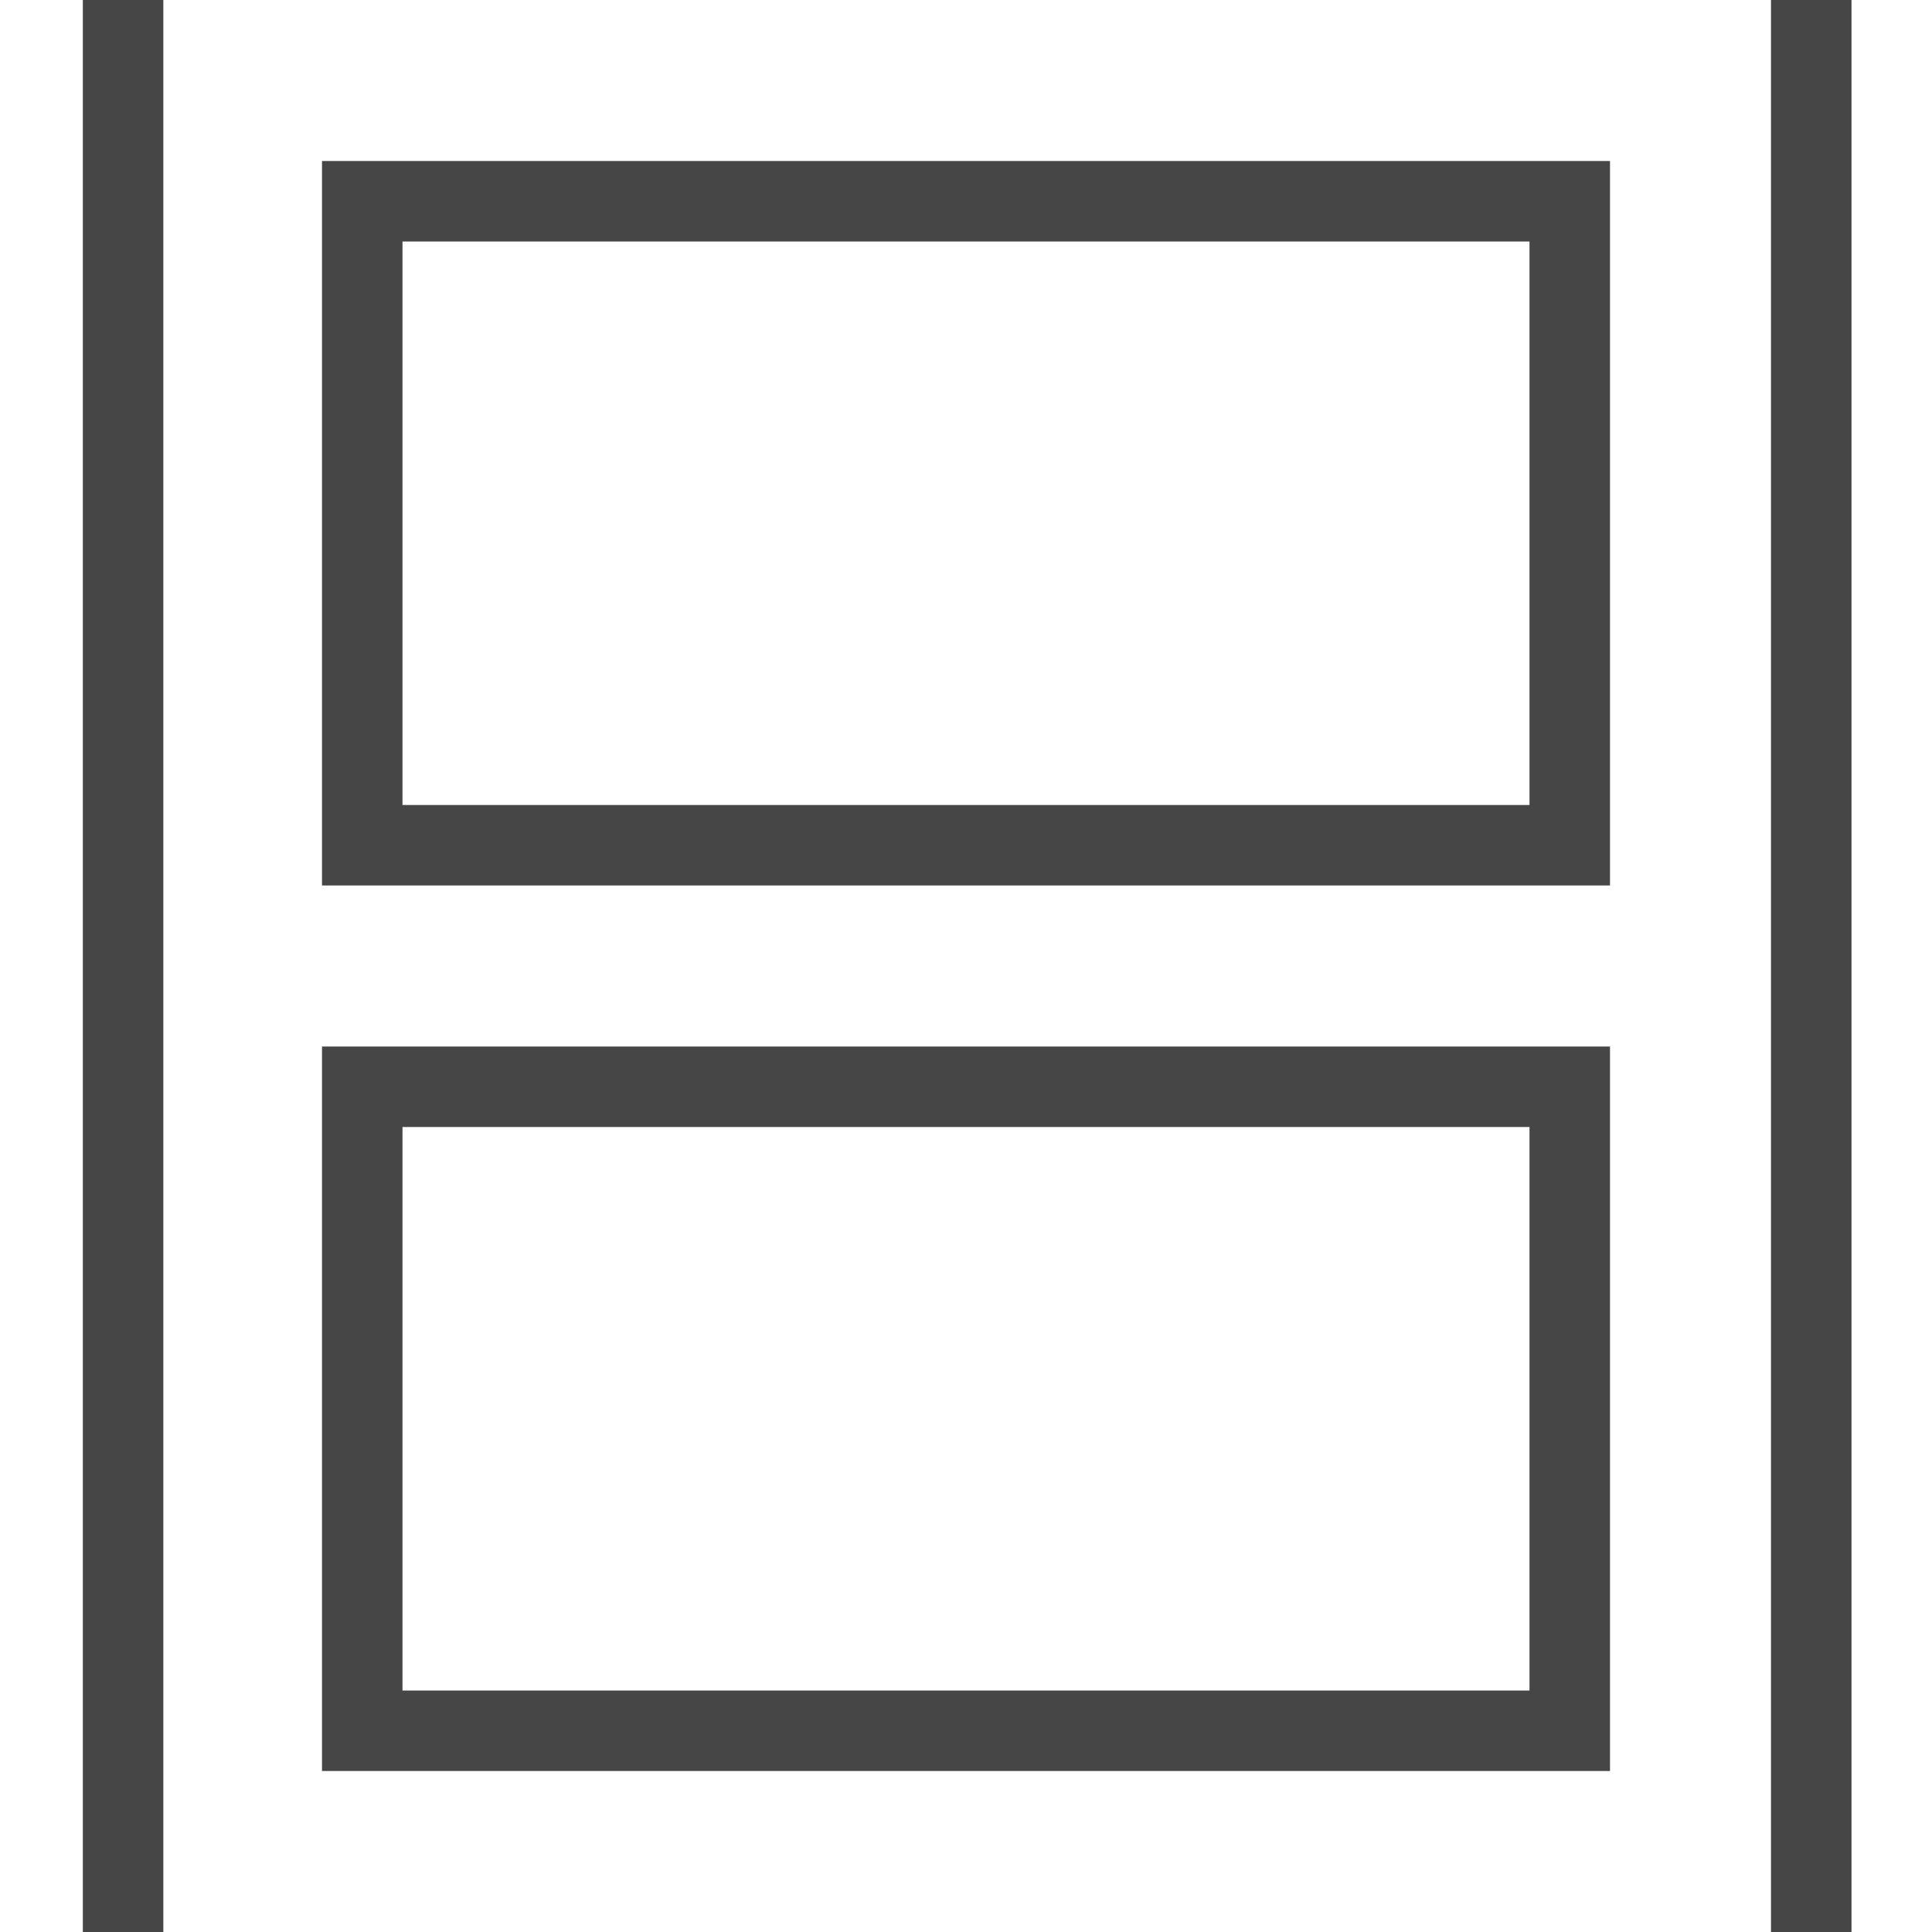 <svg version="1.1" id="Livello_1" xmlns="http://www.w3.org/2000/svg" xmlns:xlink="http://www.w3.org/1999/xlink" x="0px" y="0px"
	  viewBox="0 0 24 24" enable-background="new 0 0 24 24" xml:space="preserve">
<rect x="22" class="aw-theme-iconOutline" fill="#464646" width="1" height="24"/>
<path class="aw-theme-iconOutline" fill="#464646" d="M20,11H4V2h16V11z M5,10h14V3H5V10z"/>
<rect x="1.029" class="aw-theme-iconOutline" fill="#464646" width="1" height="24"/>
<path class="aw-theme-iconOutline" fill="#464646" d="M20,22H4v-9h16V22z M5,21h14v-7H5V21z"/>
</svg>
